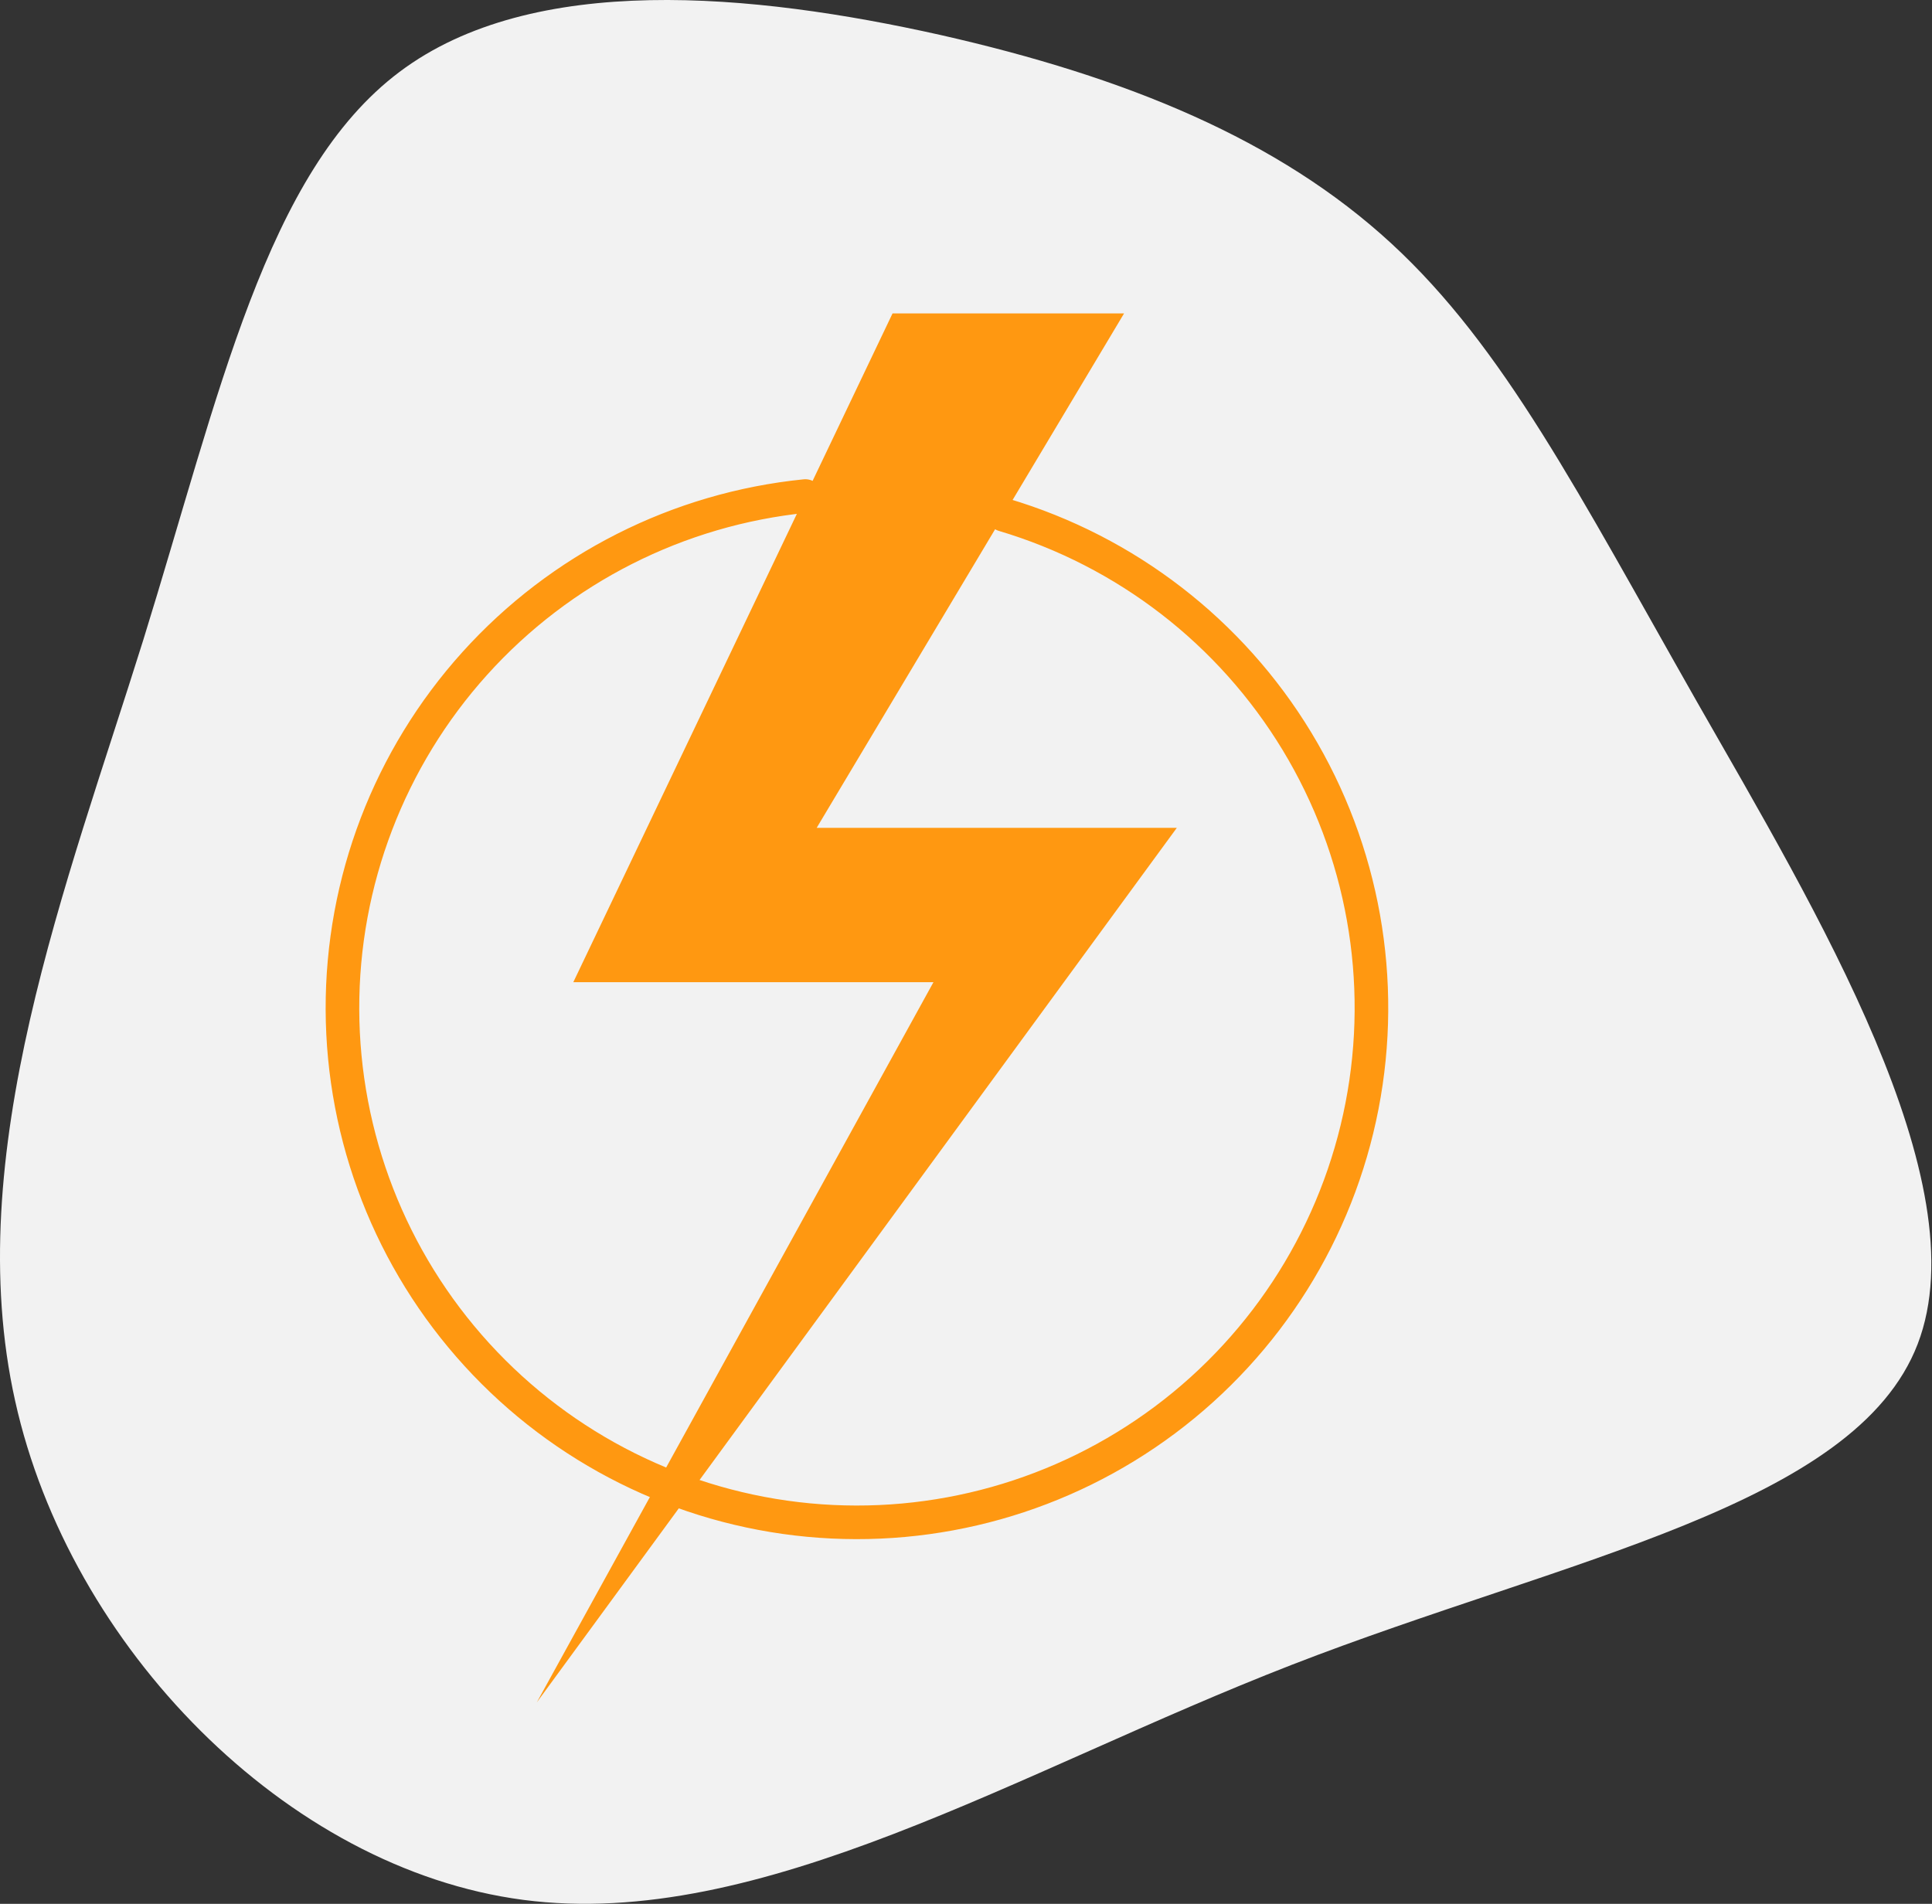 <svg xmlns="http://www.w3.org/2000/svg" width="345" height="340" fill="none" viewBox="0 0 345 340"><rect x="0" y="0" width="345" height="340" fill="#333333" stroke="none"/><path fill="#F2F2F2" d="M248.458 43.483C268.608 62.059 281.796 87.977 302.967 125.229C324.236 162.482 353.566 211.064 342.443 240.028C331.32 268.992 279.548 278.329 230.664 297.322C181.78 316.316 135.757 344.857 93.419 339.293C51.082 333.729 12.43 294.069 2.708 250.205C-7.111 206.236 11.91 158.071 25.612 114.207C39.216 70.348 47.5 30.77 71.326 12.851C95.152 -5.067 134.53 -1.217 167.872 6.231C201.209 13.77 228.308 24.912 248.458 43.483Z"/><path stroke="#FF9811" stroke-linecap="round" stroke-linejoin="round" stroke-width="6" d="M179.231 91.938C201.102 98.447 219.769 112.863 231.597 132.378C243.424 151.893 247.566 175.112 243.215 197.513C238.865 219.914 226.333 239.894 208.061 253.564C189.789 267.233 167.083 273.614 144.365 271.463C121.647 269.312 100.543 258.783 85.16 241.927C69.778 225.071 61.22 203.094 61.151 180.274C61.082 157.455 69.508 135.426 84.788 118.478C100.068 101.529 121.108 90.873 143.813 88.585"/><path fill="#FF9811" d="M210.146 147.844L95.853 304.031L166.689 175.406H102.377L159.385 55.969H200.729L145.834 147.844H210.146Z"/></svg>